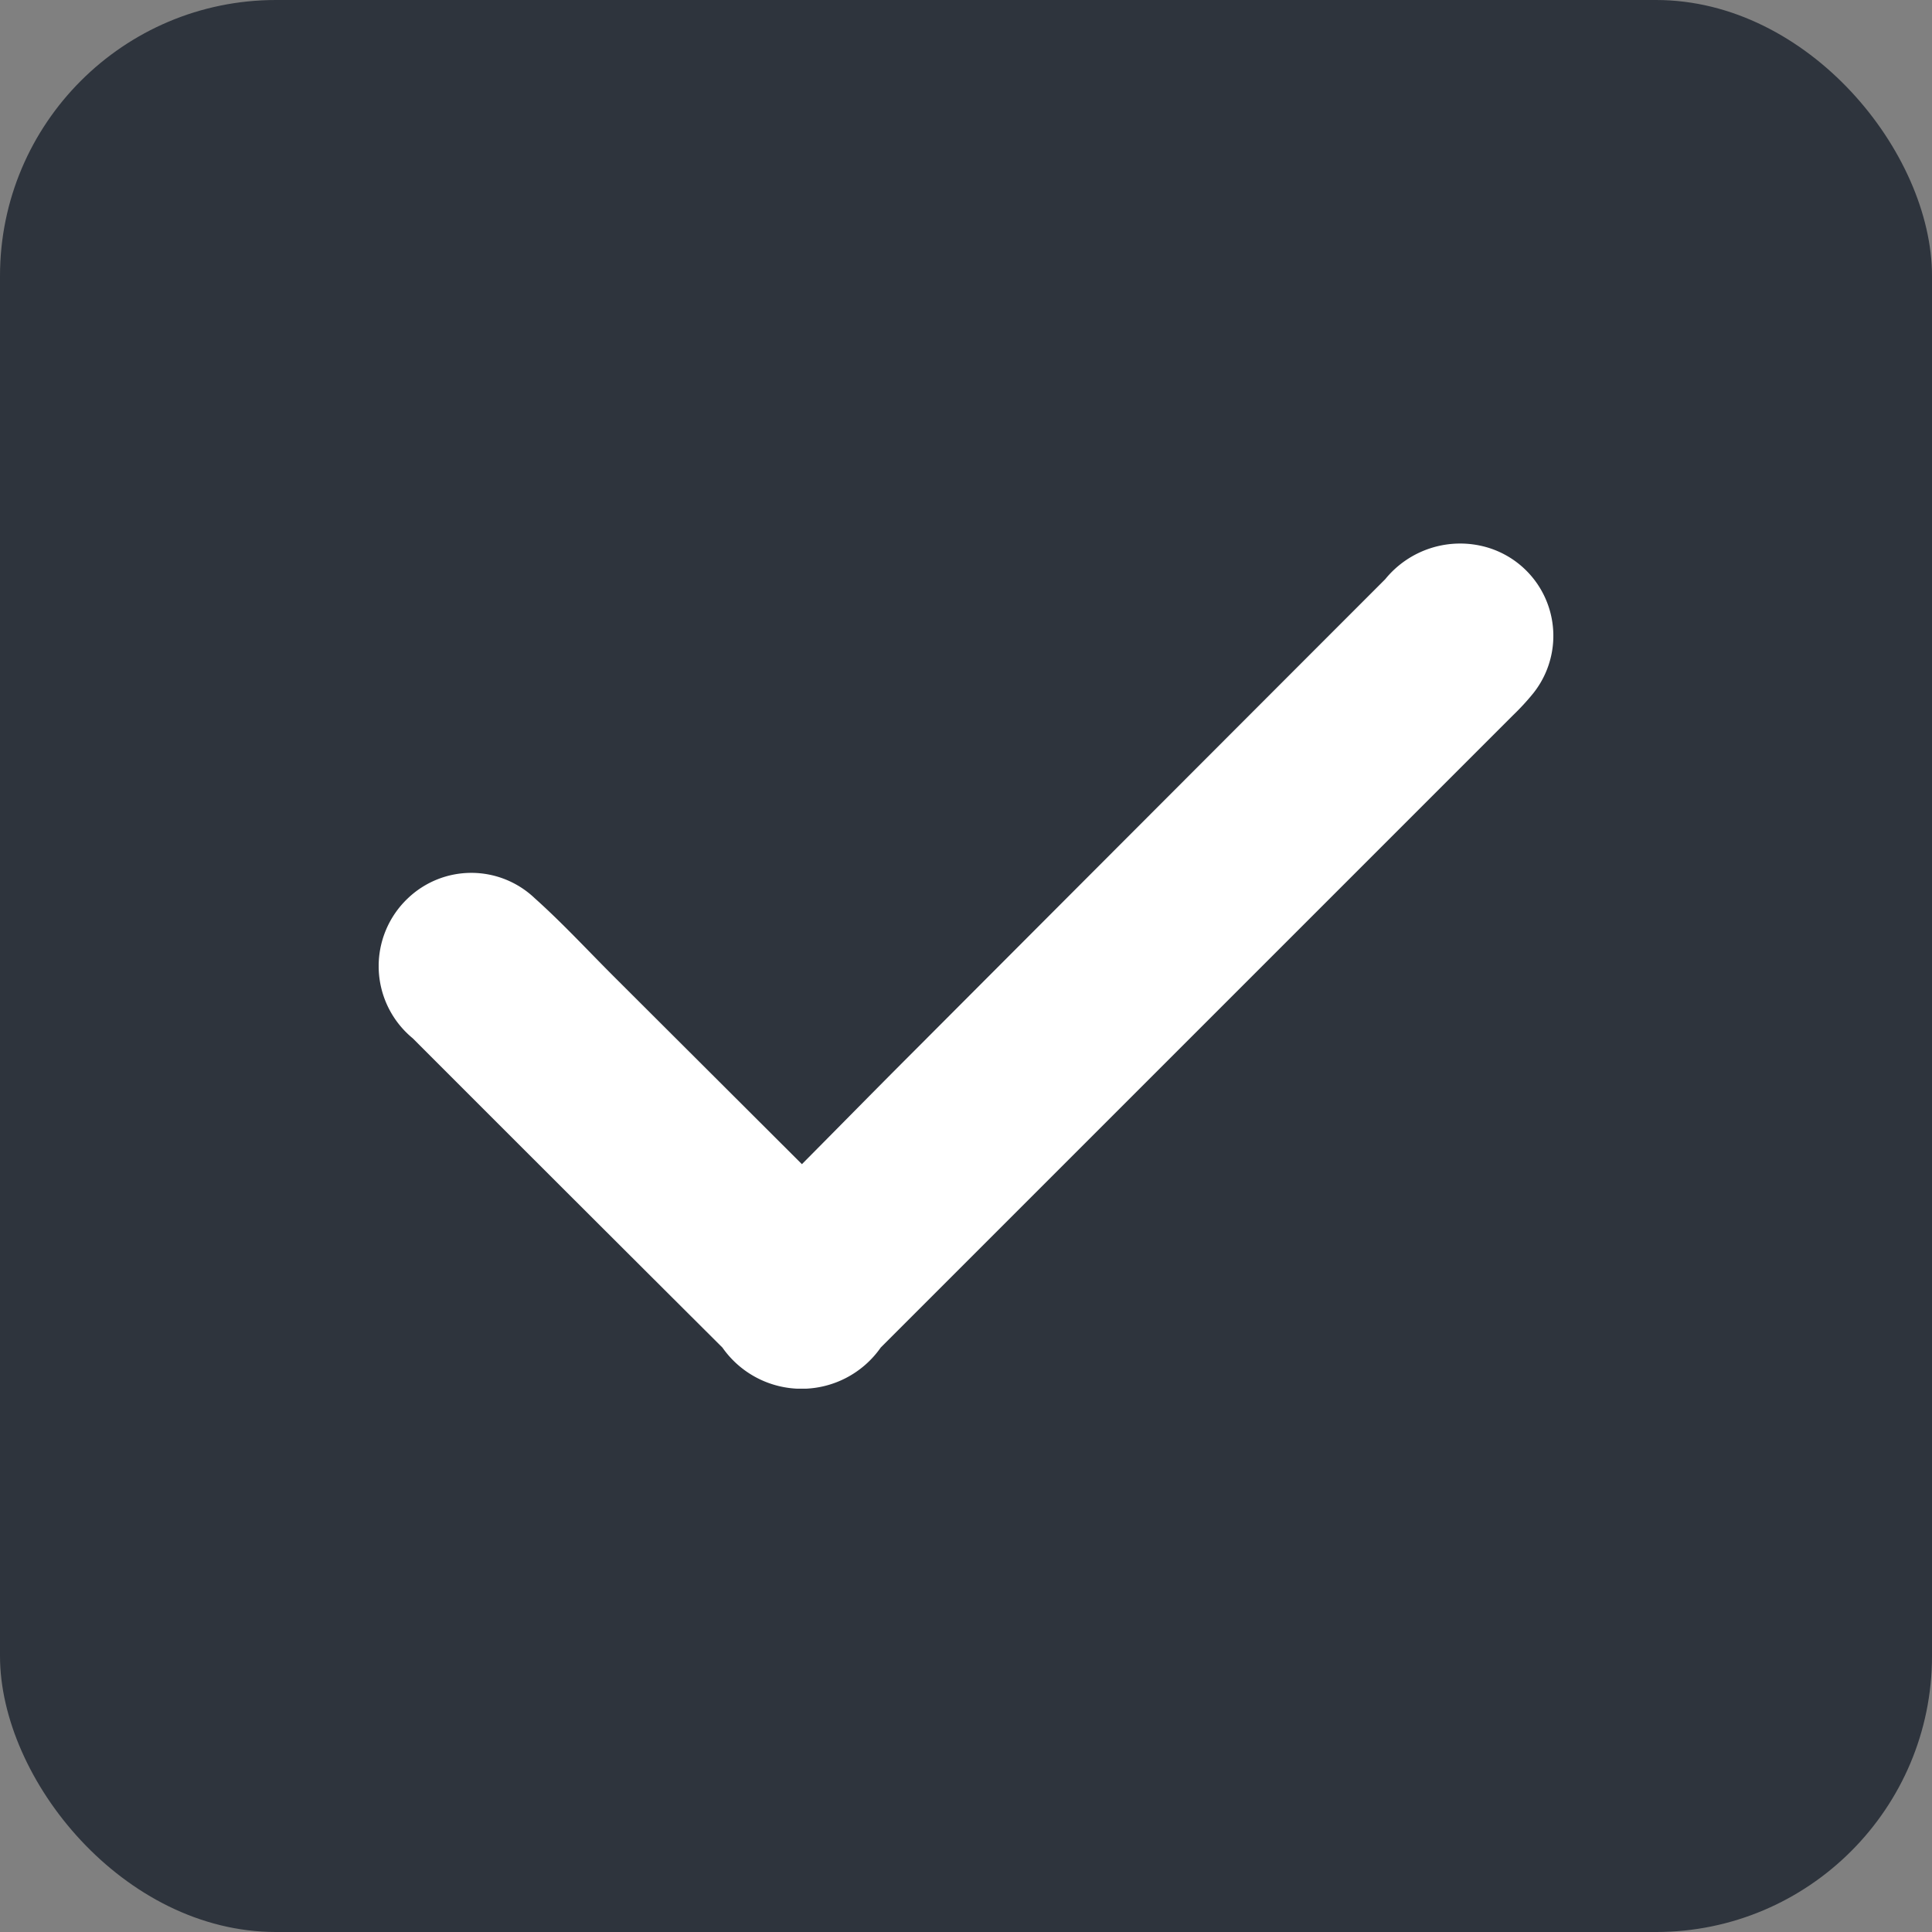 <svg xmlns="http://www.w3.org/2000/svg" xmlns:xlink="http://www.w3.org/1999/xlink" width="14" height="14" viewBox="0 0 14 14">
  <rect x="0" y="0" width="14" height="14" fill="#808080" stroke="none"/>
  <defs>
    <clipPath id="clip-path">
      <rect id="Rectangle_664" data-name="Rectangle 664" width="8.513" height="6.127" fill="#fff"/>
    </clipPath>
  </defs>
  <rect id="Rectangle_663" data-name="Rectangle 663" width="14" height="14" rx="2" fill="#2e343d"/>
  <g id="Group_1588" data-name="Group 1588" transform="translate(2.744 3.936)">
    <g id="Group_1587" data-name="Group 1587" clip-path="url(#clip-path)">
      <path id="Path_1347" data-name="Path 1347" d="M3.067,4.5c.271-.273.527-.534.785-.792Q5.573,1.983,7.294.261A.7.7,0,0,1,8.027.029a.668.668,0,0,1,.341,1.057,1.762,1.762,0,0,1-.146.159L3.638,5.829a.7.7,0,0,1-1.147,0Q1.369,4.711.247,3.588A.677.677,0,0,1,.212,2.573a.666.666,0,0,1,.919,0c.2.179.379.373.567.561L3.067,4.5" transform="translate(0 0)" fill="#fff"/>
    </g>
  </g>
</svg>

